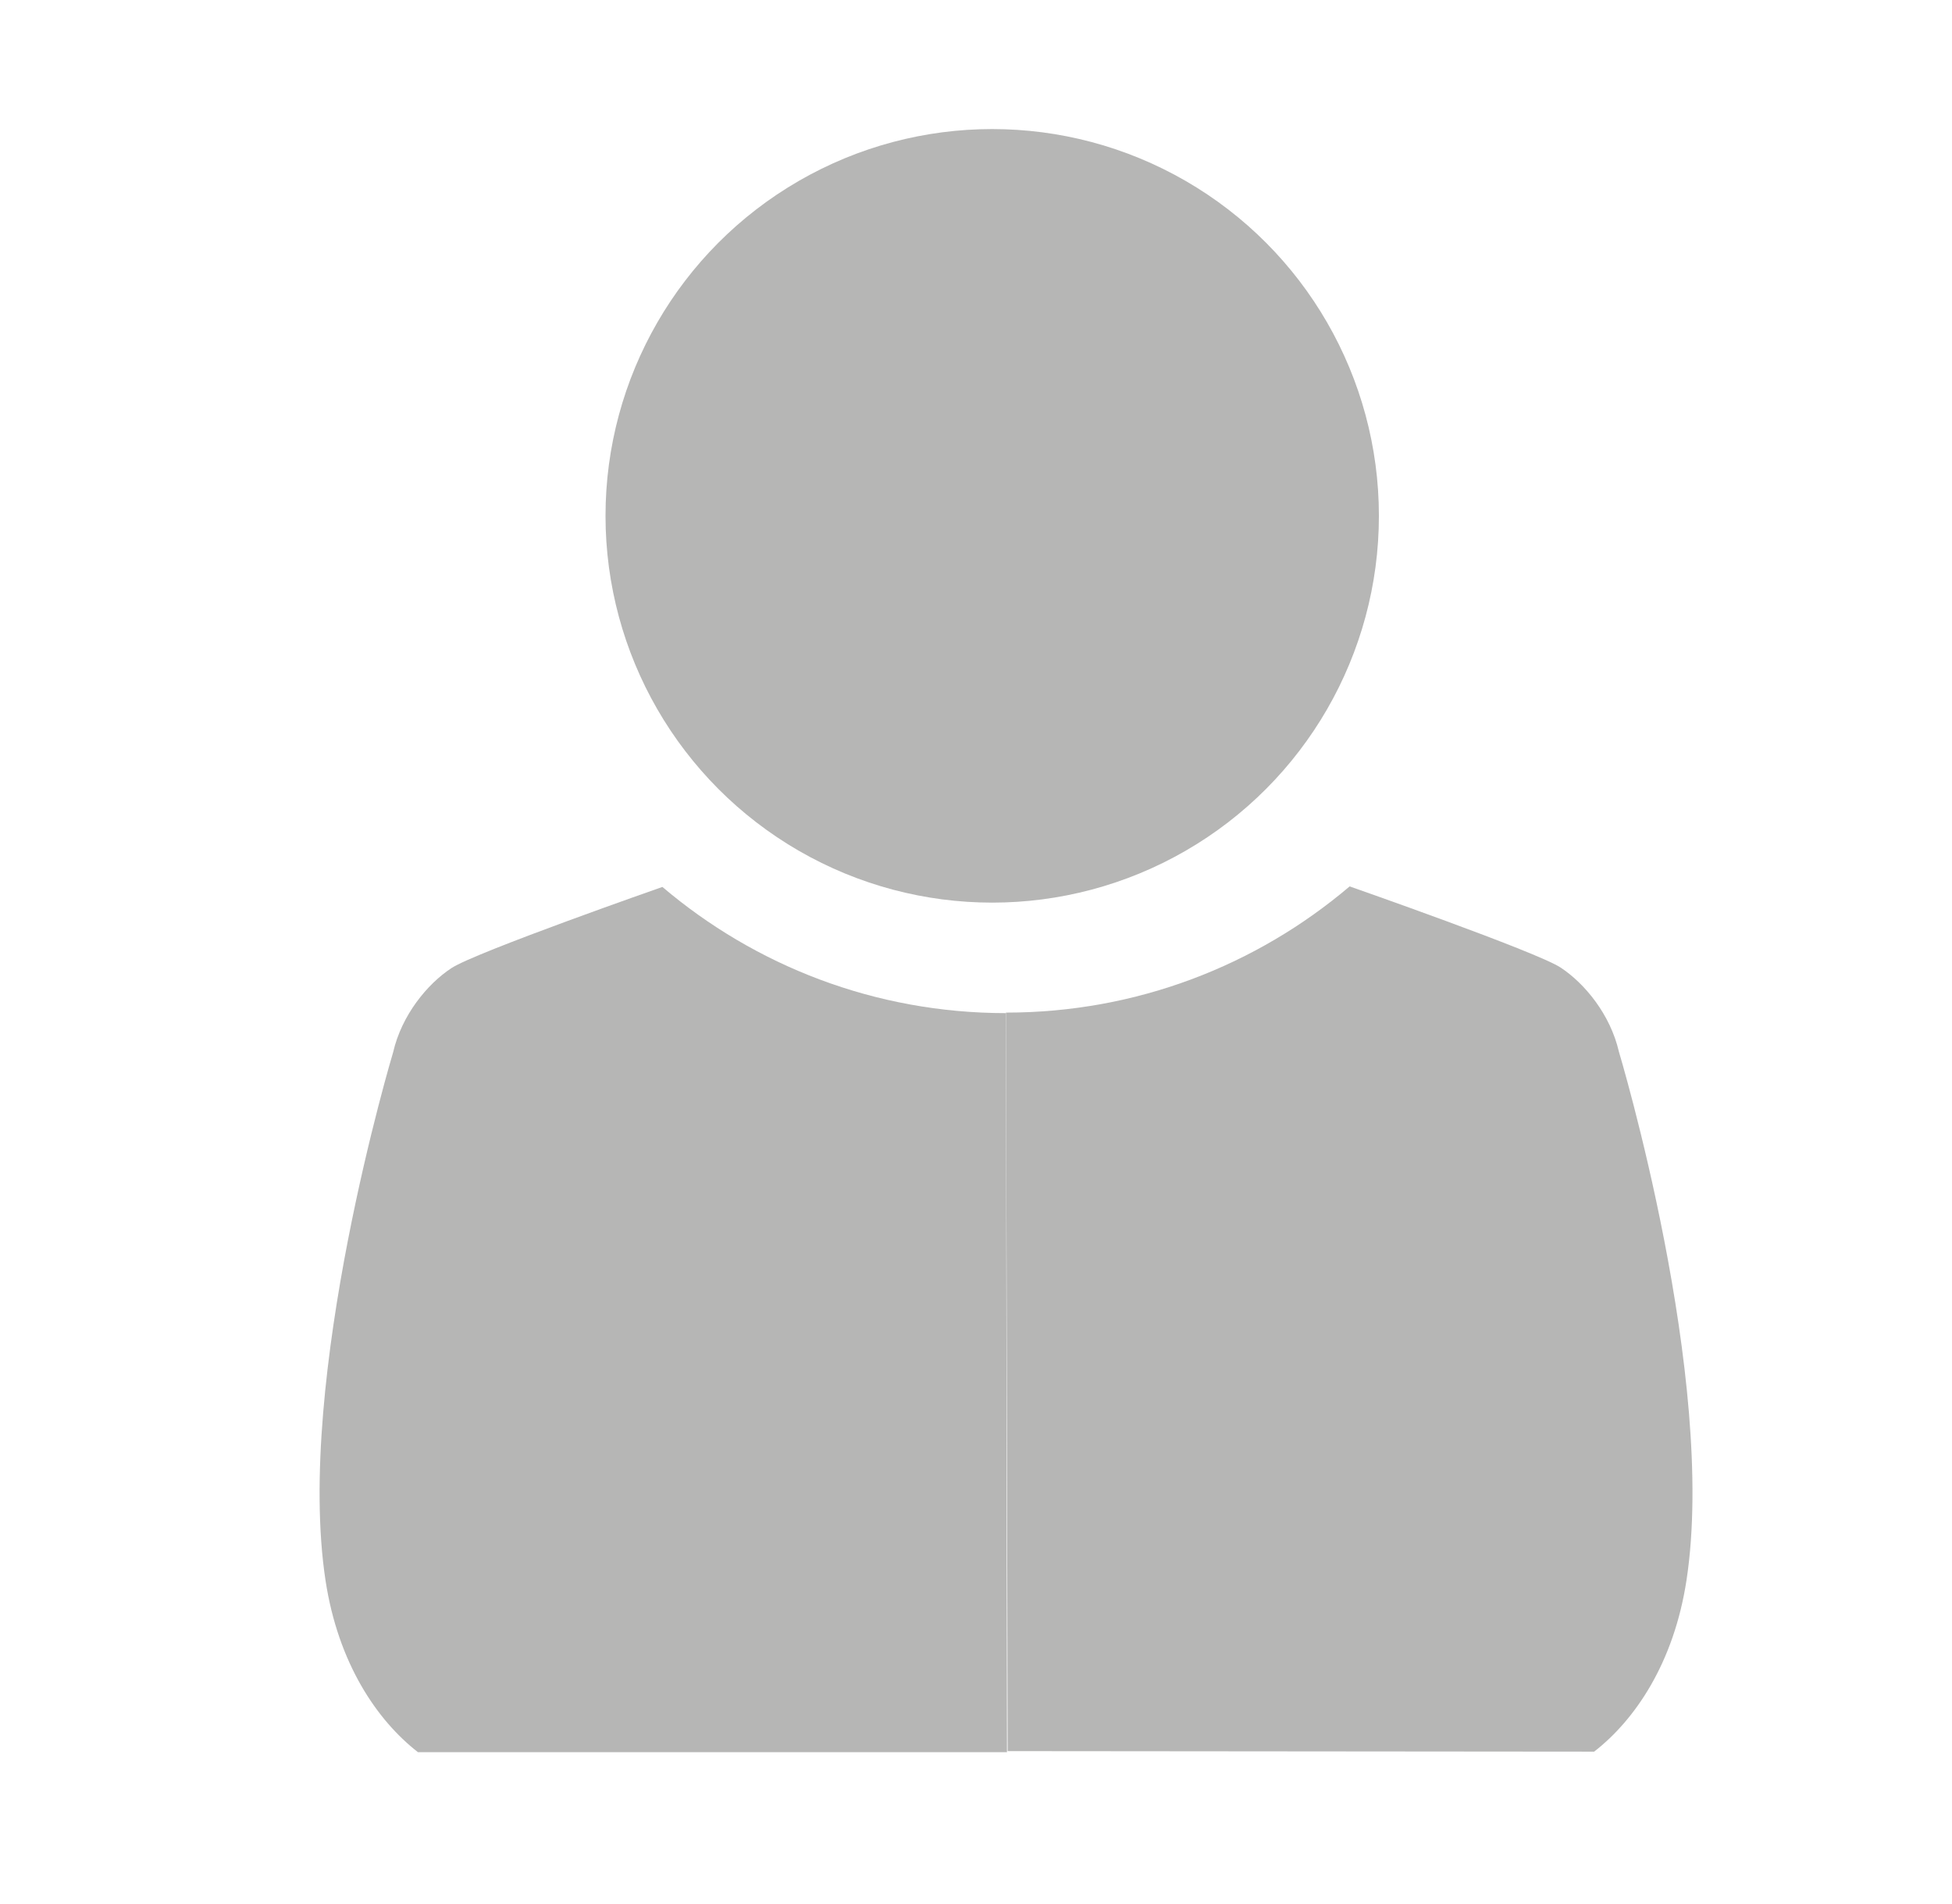 <?xml version="1.0" encoding="utf-8"?>
<!-- Generator: Adobe Illustrator 14.0.0, SVG Export Plug-In . SVG Version: 6.00 Build 43363)  -->
<!DOCTYPE svg PUBLIC "-//W3C//DTD SVG 1.1//EN" "http://www.w3.org/Graphics/SVG/1.1/DTD/svg11.dtd">
<svg version="1.1" id="Calque_1" xmlns="http://www.w3.org/2000/svg" xmlns:xlink="http://www.w3.org/1999/xlink" x="0px" y="0px"
	 width="94.229px" height="91.896px" viewBox="0 0 94.229 91.896" enable-background="new 0 0 94.229 91.896" xml:space="preserve">
<g>
	<circle fill="#B6B6B5" cx="47.897" cy="24.896" r="18.667"/>
	<path fill="#B6B6B5" d="M48.563,48.896c-6.328,0-12.114-2.293-16.587-6.09c0,0-9.005,3.146-10.178,3.914
		c-1.173,0.767-2.408,2.275-2.819,4.061c0,0-4.748,15.783-3.264,25.5c0.61,3.994,2.481,6.745,4.46,8.283H48.61"/>
	<path fill="#B6B6B5" d="M48.632,84.505"/>
	<path fill="#B6B6B5" d="M48.563,48.871c6.328,0,12.115-2.293,16.588-6.091c0,0,9.007,3.147,10.18,3.914
		c1.173,0.768,2.406,2.276,2.818,4.062c0,0,4.748,15.783,3.265,25.5c-0.608,3.994-2.479,6.745-4.46,8.283l-28.312-0.025"/>
</g>
</svg>
